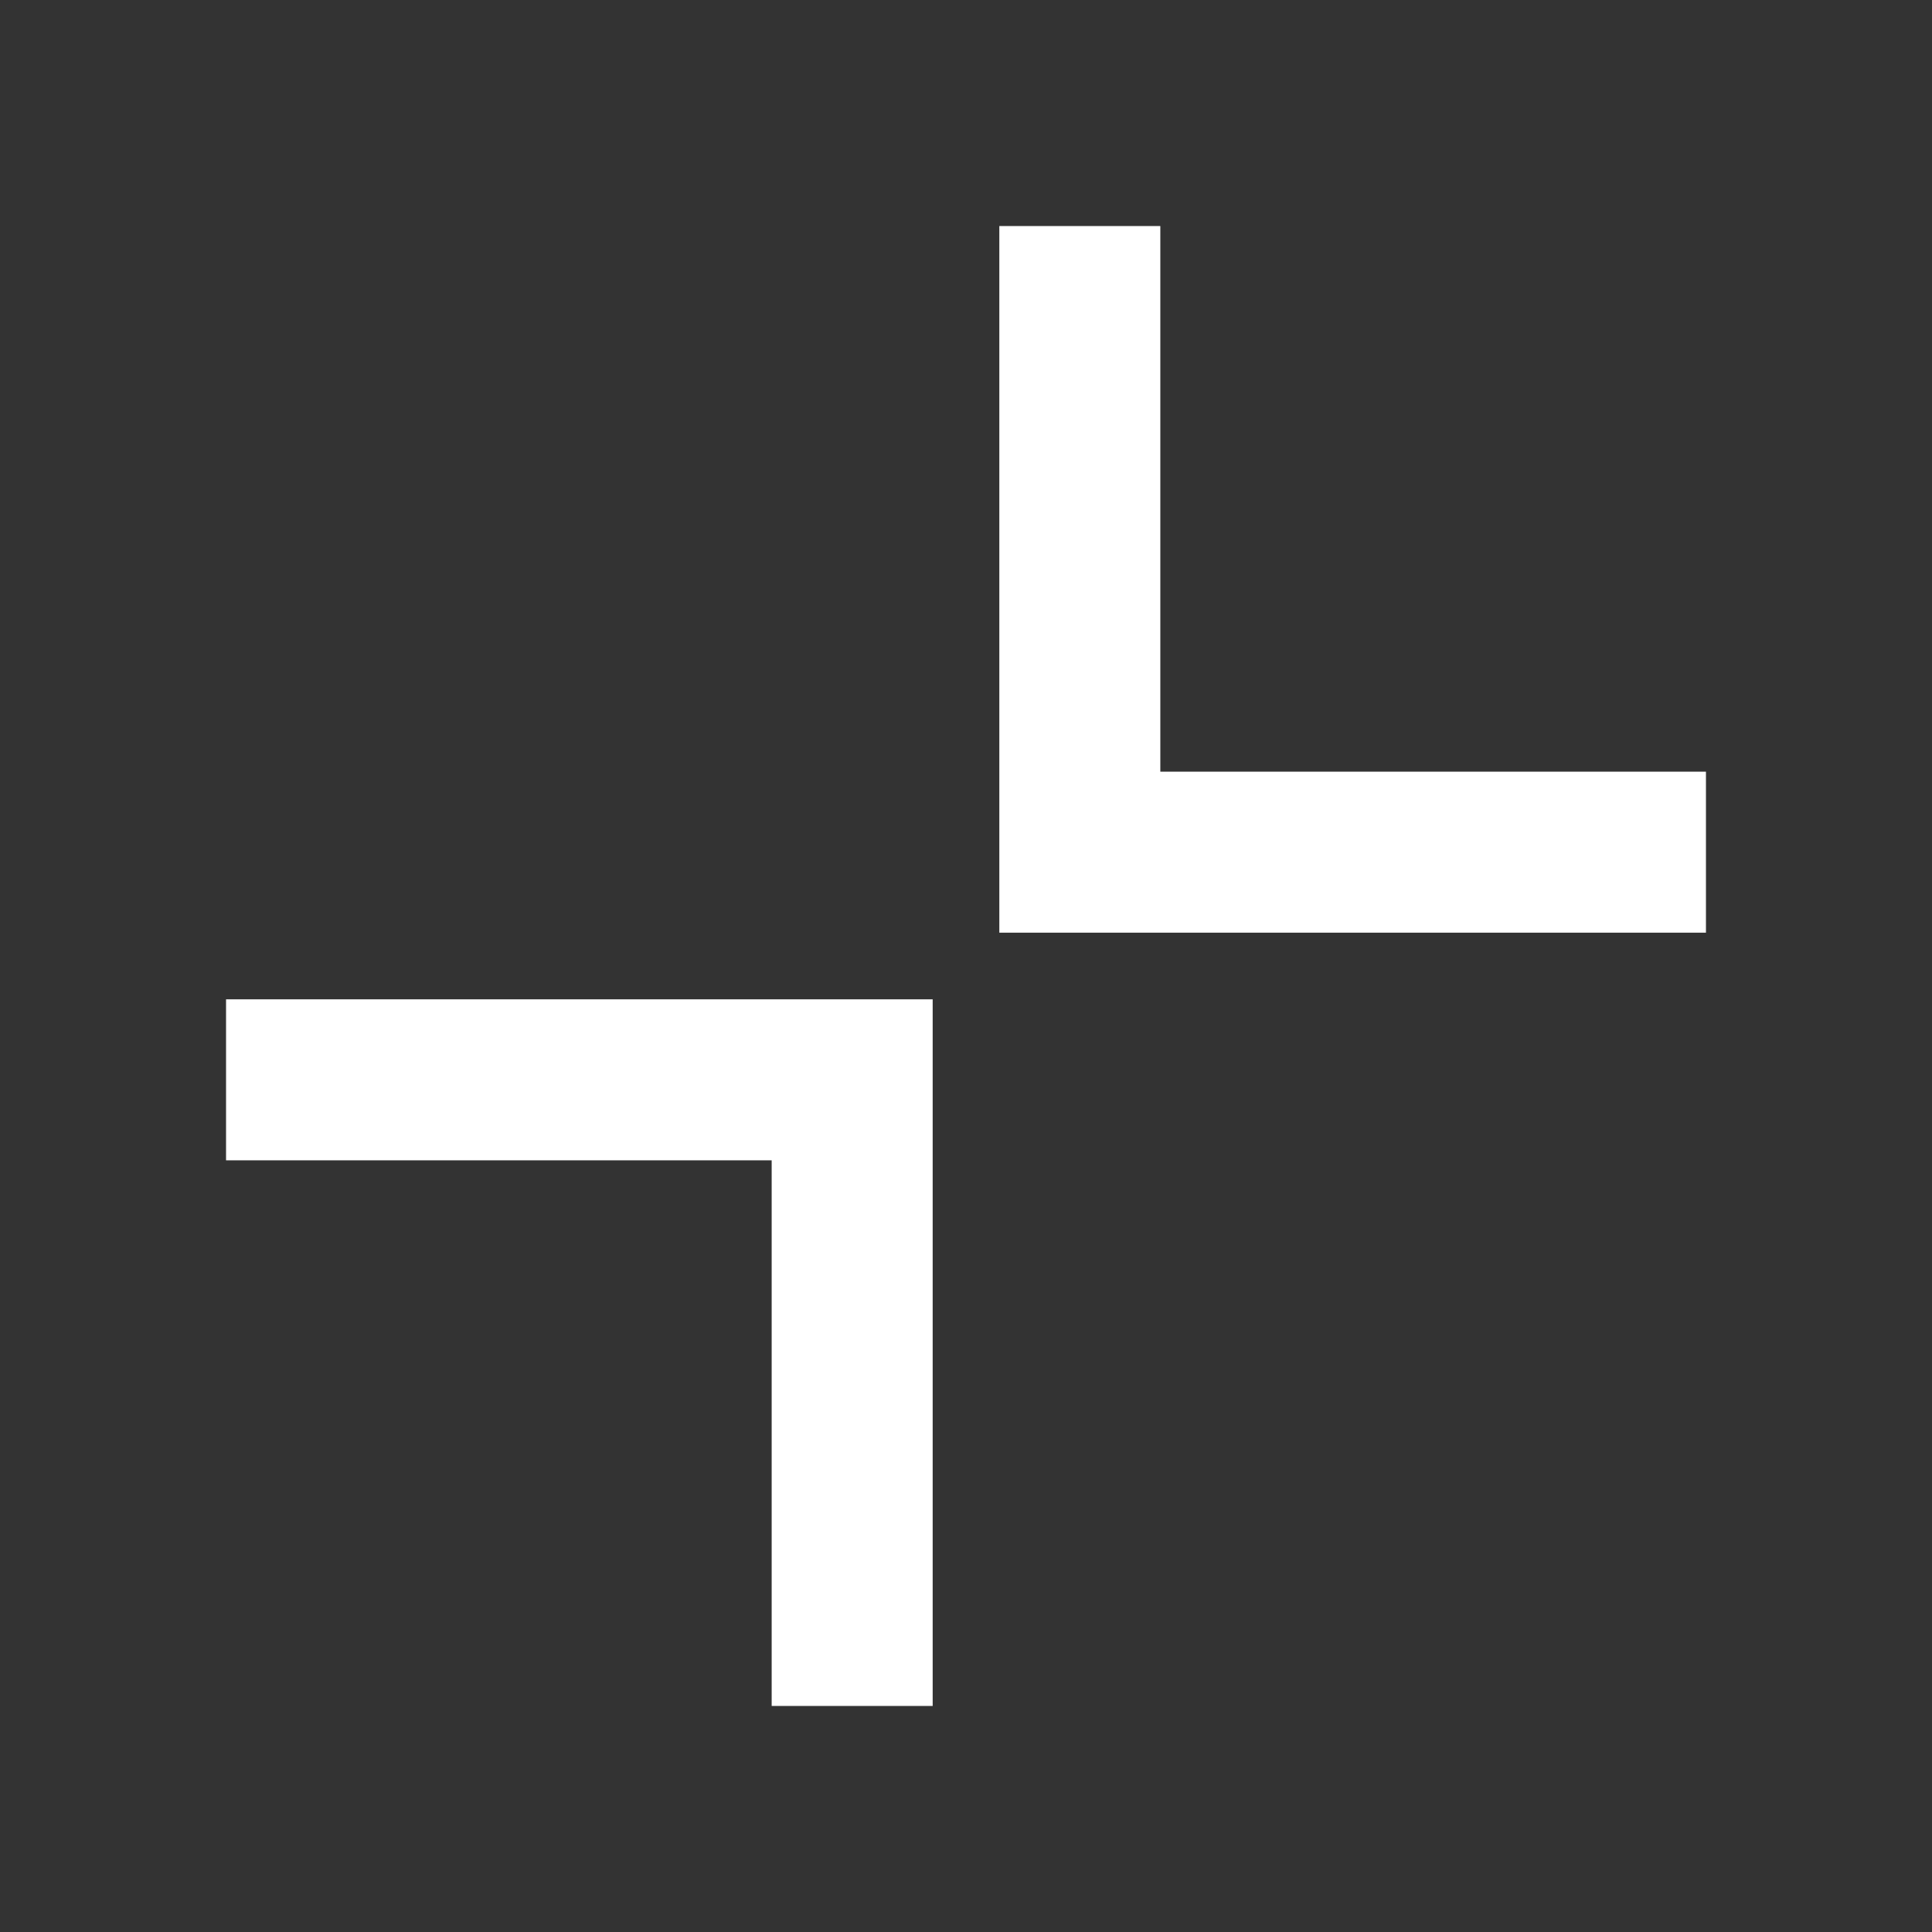 <svg width="24" height="24" viewBox="0 0 24 24" fill="none" xmlns="http://www.w3.org/2000/svg">
<rect x="0" y="0" width="24" height="24" fill="#333333" stroke="none"/>
<path d="M12.414 2.808L12.414 11.586L21.192 11.586L21.192 9.586L14.414 9.586L14.414 2.808L12.414 2.808ZM11.586 21.192L11.586 12.414L2.808 12.414L2.808 14.414L9.586 14.414L9.586 21.192L11.586 21.192Z" fill="white"/>
</svg>
